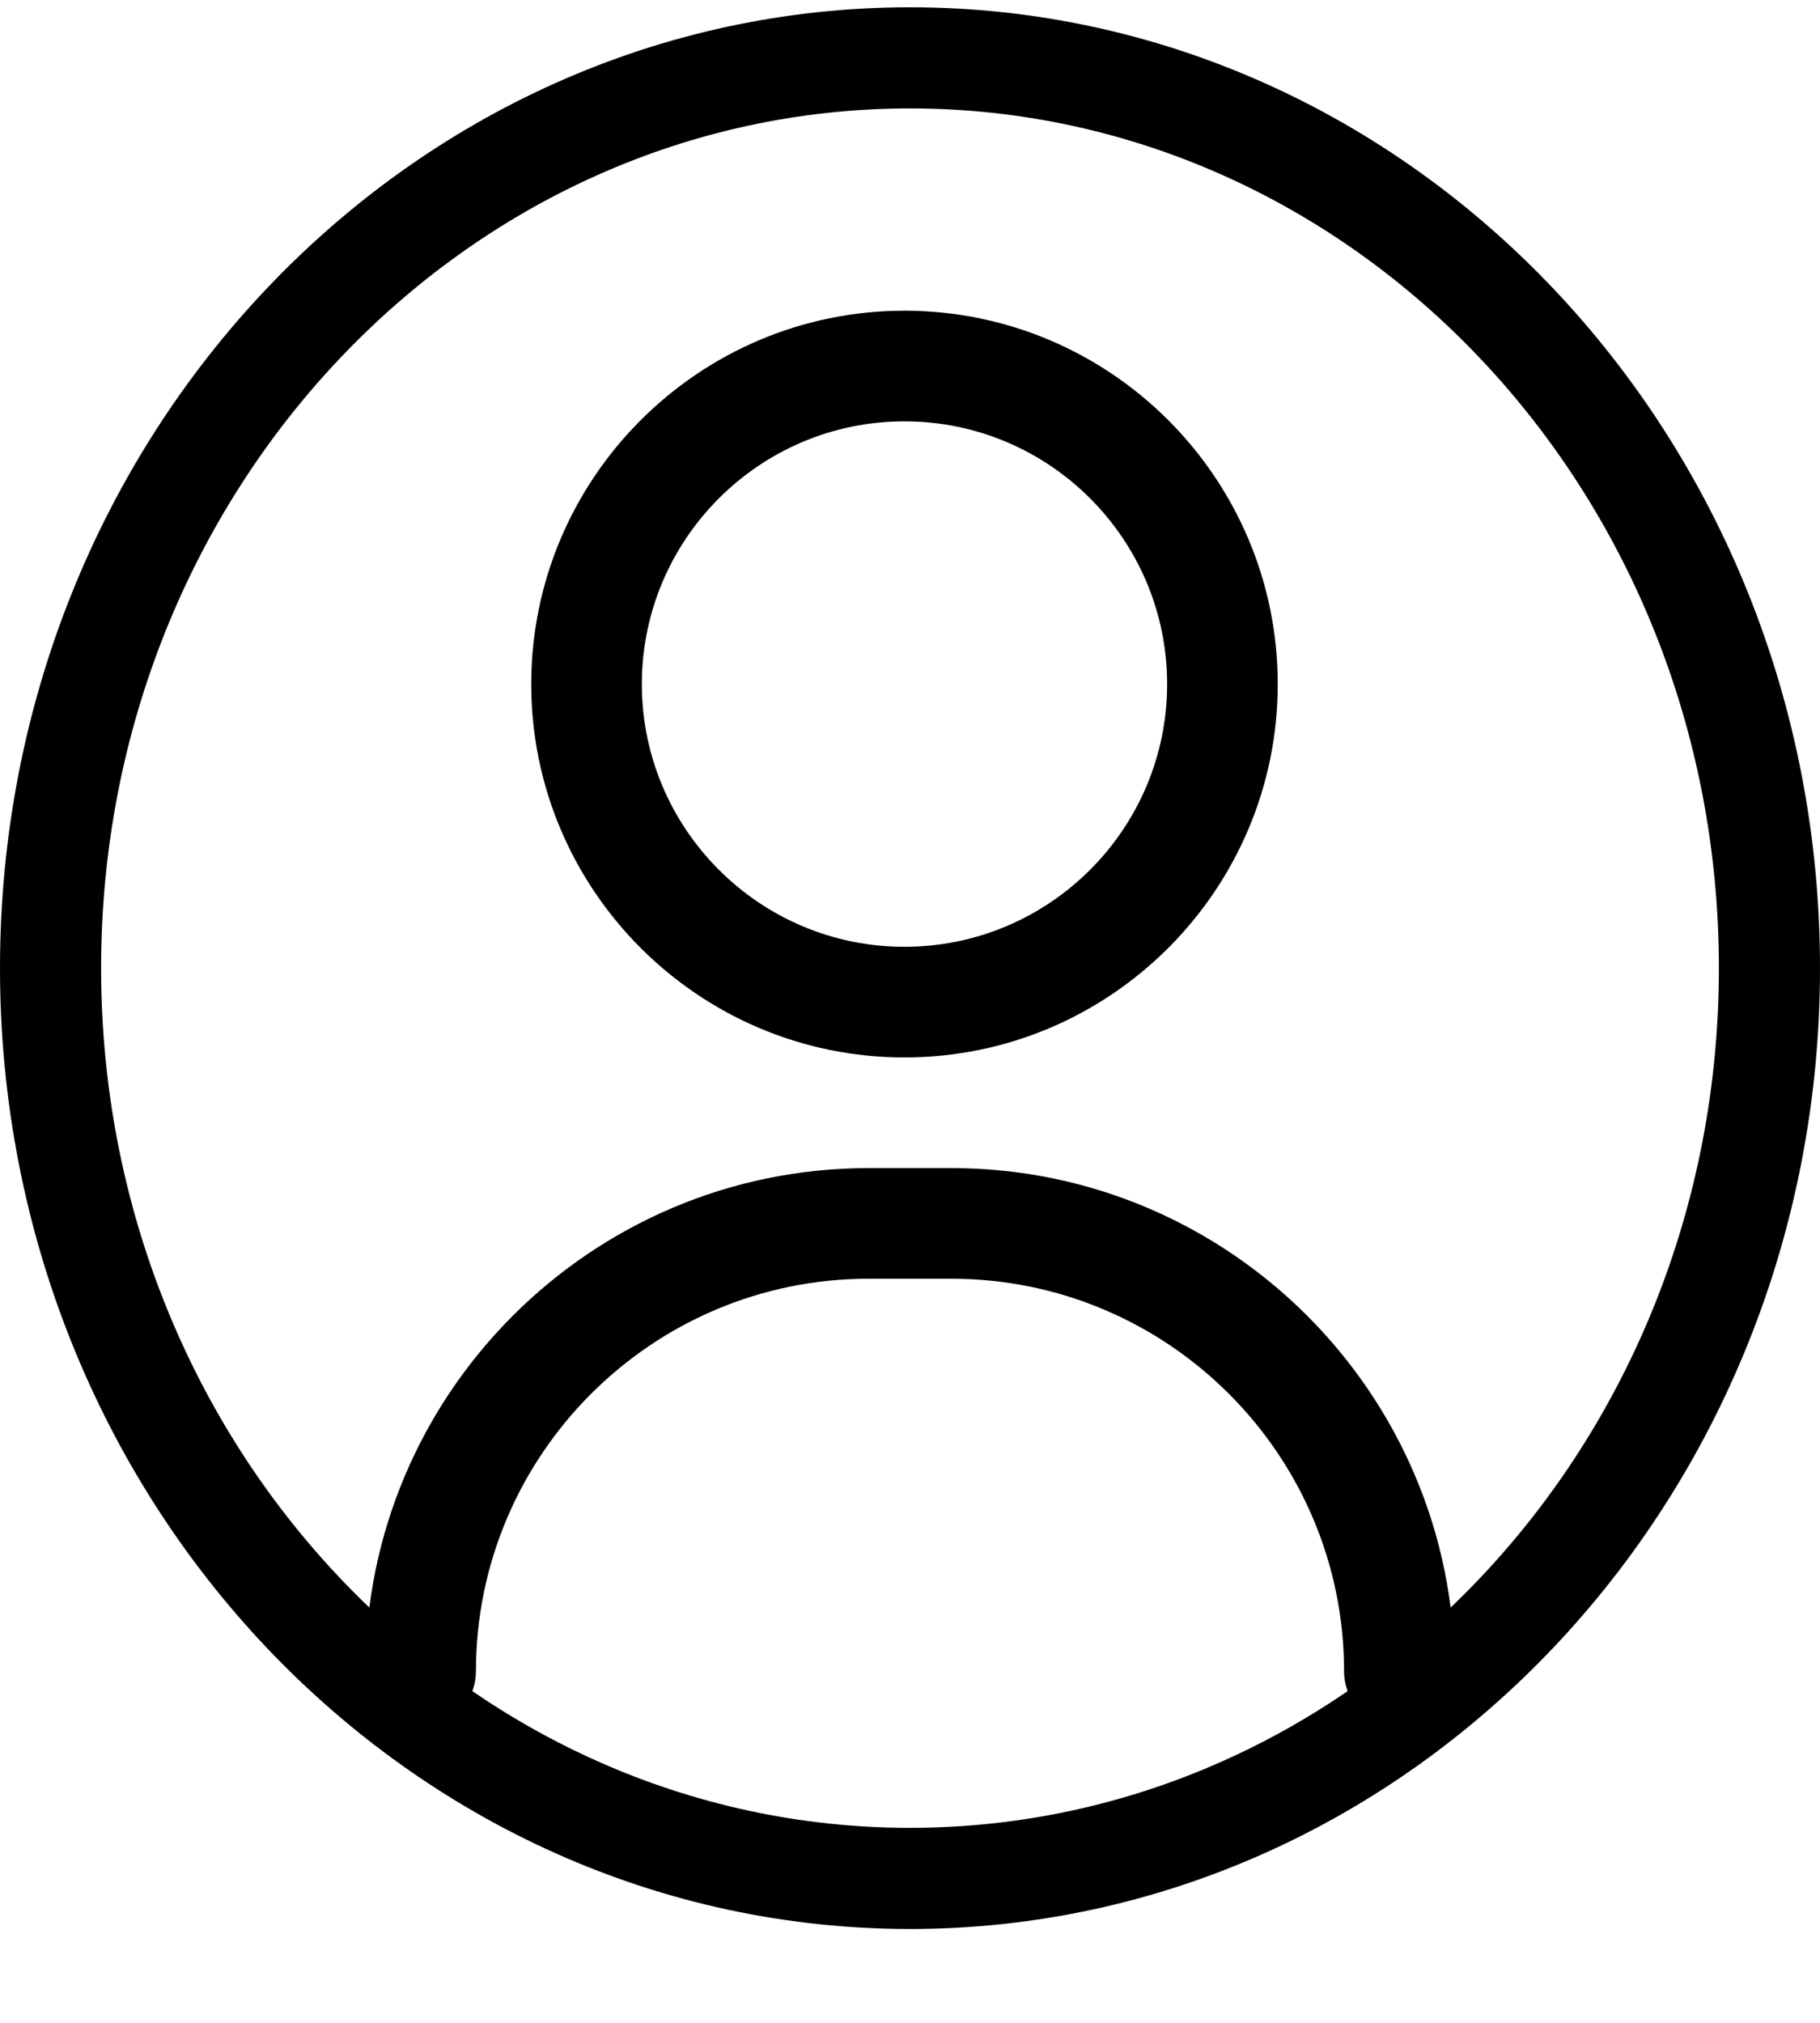 <svg width="18" height="20" viewBox="0 0 18 20" fill="none" xmlns="http://www.w3.org/2000/svg">
<path d="M17.5 9.572C17.5 14.569 13.669 18.572 9 18.572C4.331 18.572 0.5 14.569 0.5 9.572C0.5 4.576 4.331 0.572 9 0.572C13.669 0.572 17.5 4.576 17.5 9.572Z" stroke="black"/>
<g clip-path="url(#clip0)">
<path d="M13.84 17.072C13.538 17.072 13.293 16.827 13.293 16.525C13.293 14.384 11.551 12.643 9.41 12.643H8.59C6.449 12.643 4.707 14.384 4.707 16.525C4.707 16.827 4.462 17.072 4.16 17.072C3.858 17.072 3.613 16.827 3.613 16.525C3.613 13.781 5.846 11.549 8.59 11.549H9.41C12.154 11.549 14.387 13.781 14.387 16.525C14.387 16.827 14.142 17.072 13.84 17.072Z" fill="black"/>
<path d="M8.945 10.455C6.91 10.455 5.254 8.799 5.254 6.764C5.254 4.728 6.91 3.072 8.945 3.072C10.981 3.072 12.637 4.728 12.637 6.764C12.637 8.799 10.981 10.455 8.945 10.455ZM8.945 4.166C7.513 4.166 6.348 5.331 6.348 6.764C6.348 8.196 7.513 9.361 8.945 9.361C10.378 9.361 11.543 8.196 11.543 6.764C11.543 5.331 10.378 4.166 8.945 4.166Z" fill="black"/>
</g>
<defs>
<clipPath id="clip0">
<rect width="14" height="14" fill="white" transform="translate(2 3.072)"/>
</clipPath>
</defs>
</svg>
